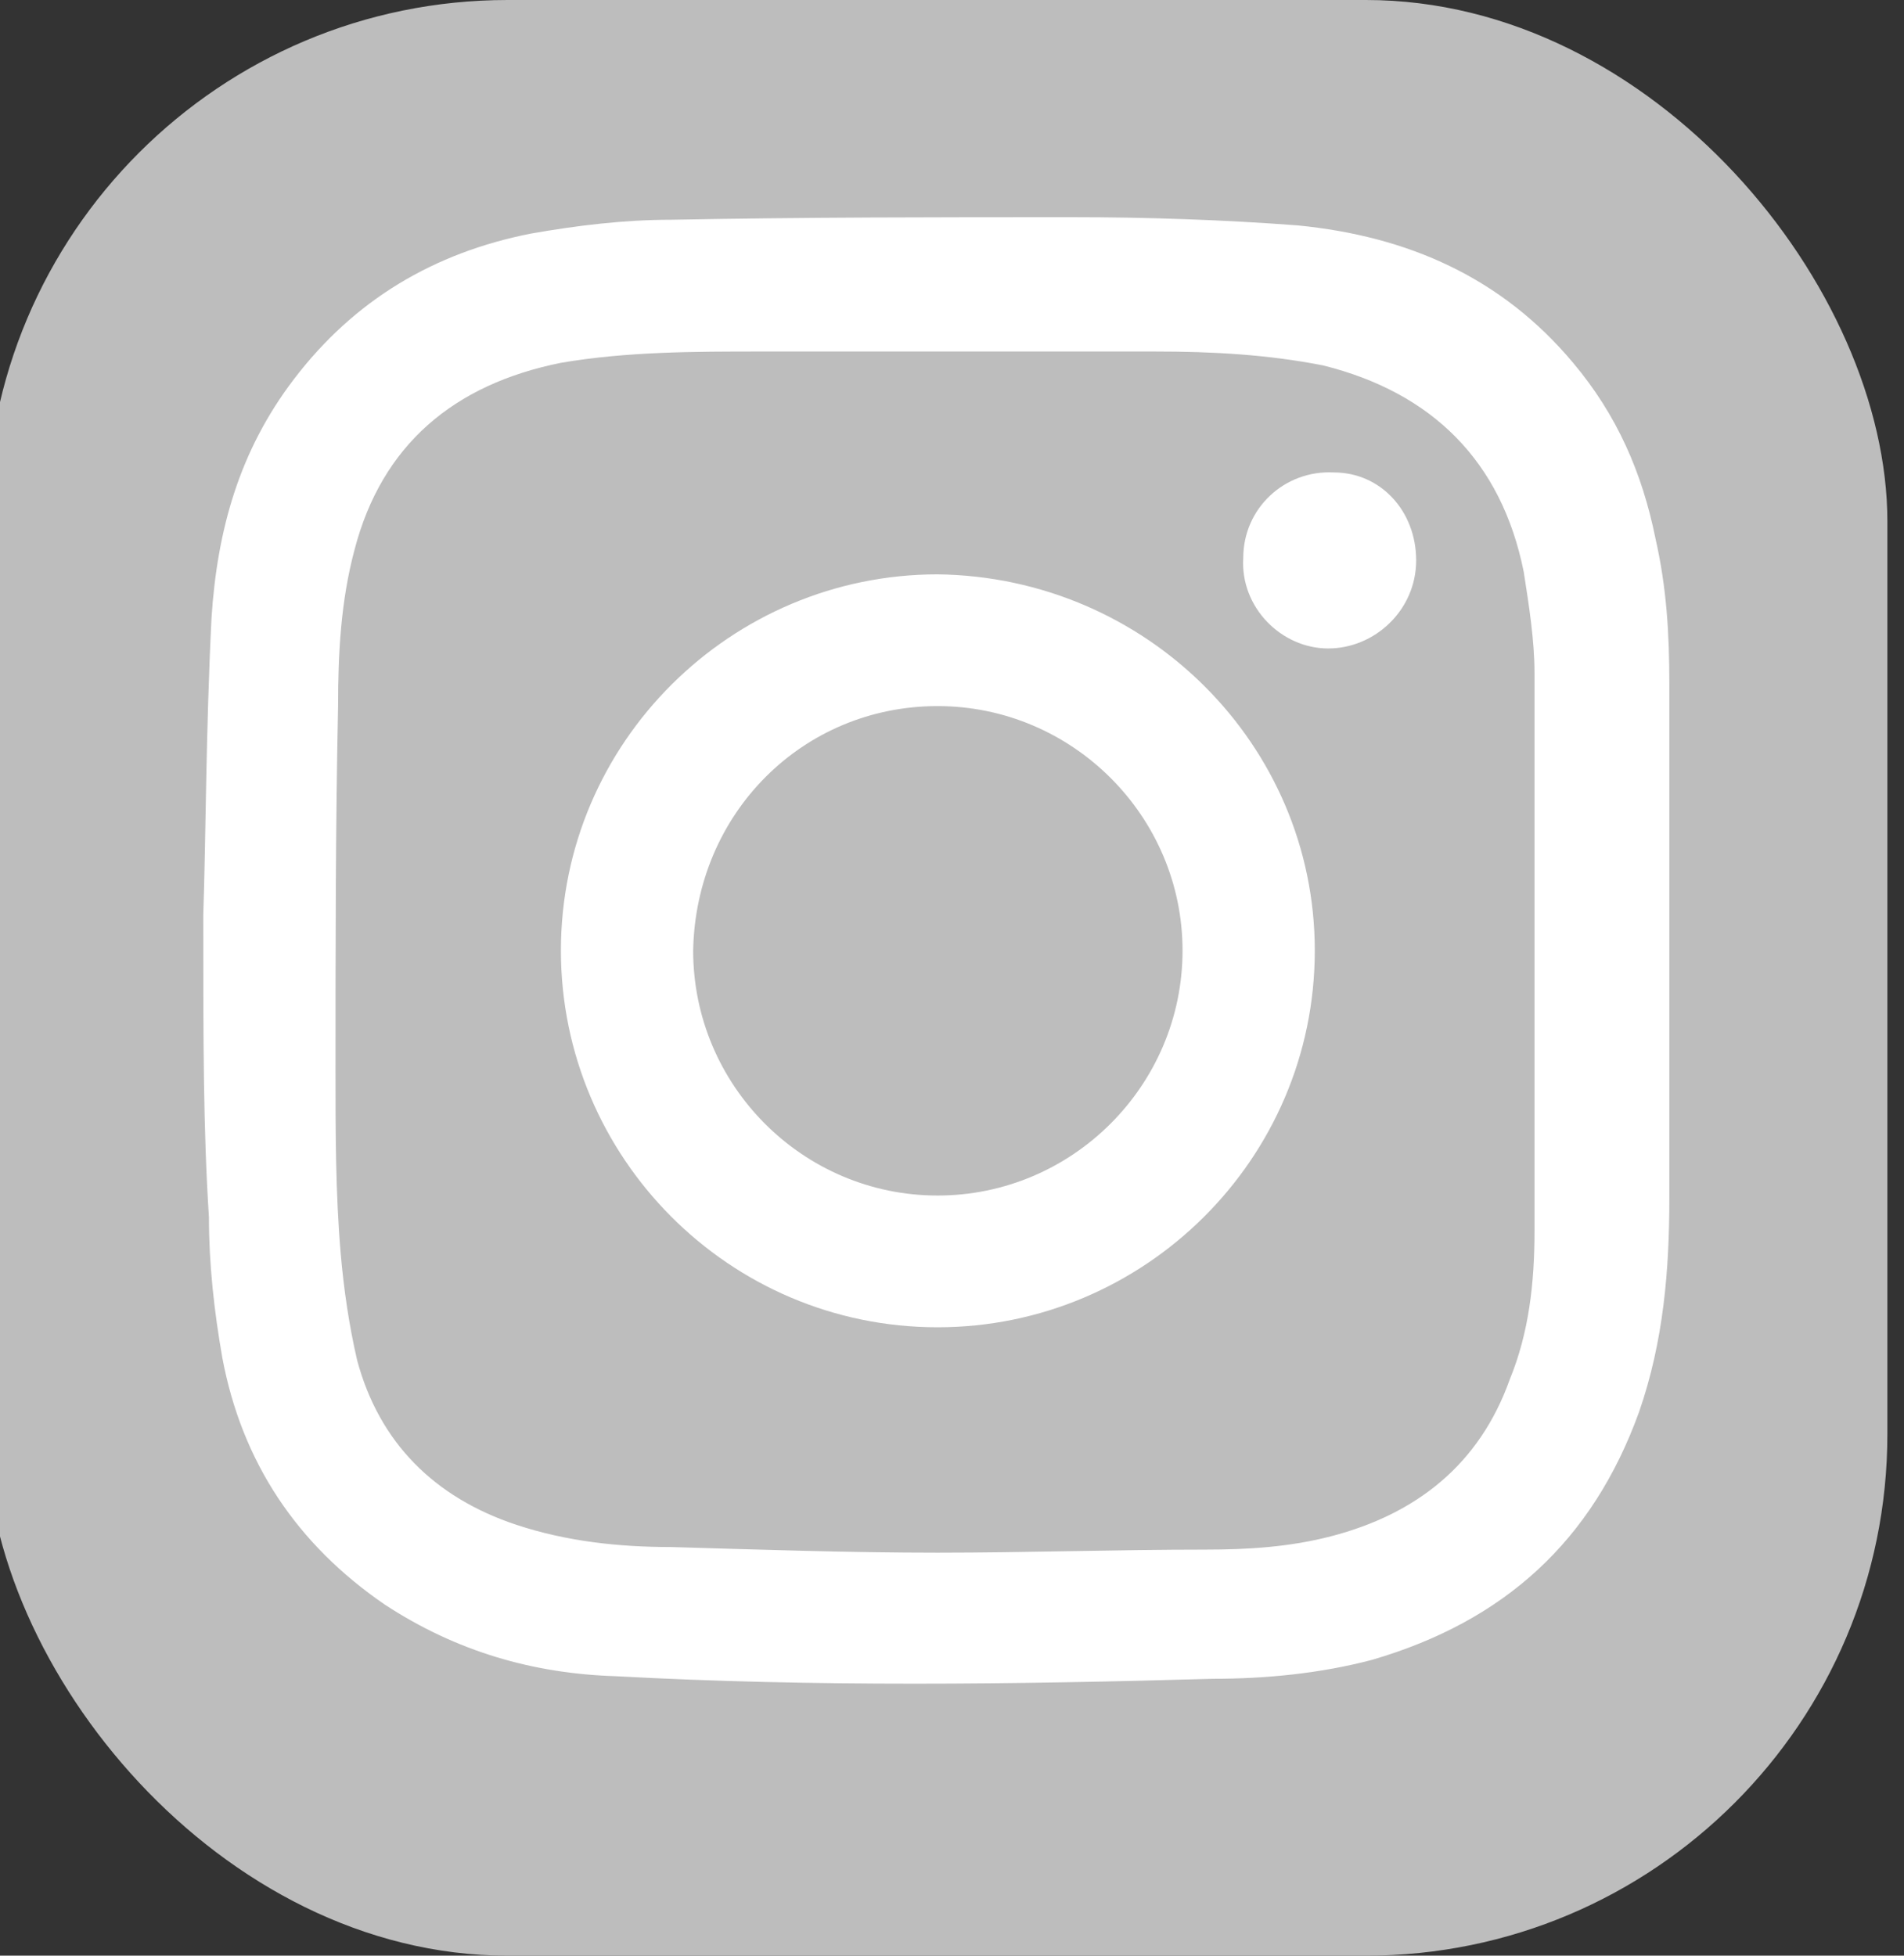 <svg width="37" height="38" viewBox="0 0 37 38" fill="none" xmlns="http://www.w3.org/2000/svg" xmlns:xlink="http://www.w3.org/1999/xlink">
	<rect x="0" y="0" width="37" height="38" fill="#333333" stroke="none"/>
	<desc>
			Created with Pixso.
	</desc>
	<defs/>
	<rect id="Rectangle 152" x="-0.267" rx="10.133" width="36.944" height="38" fill="#BDBDBD" fill-opacity="1"/>
	<path id="Vector" d="M3.95 17.78C4 16.34 4 14.2 4.11 12.01C4.22 10.3 4.65 8.76 5.71 7.37C6.89 5.82 8.44 4.91 10.31 4.54C11.22 4.38 12.13 4.27 13.04 4.27C15.66 4.22 18.22 4.22 20.84 4.22C22.28 4.22 23.78 4.27 25.22 4.38C27.36 4.59 29.18 5.39 30.57 7.05C31.42 8.06 31.91 9.18 32.17 10.46C32.39 11.43 32.44 12.33 32.44 13.29C32.44 16.61 32.44 19.92 32.44 23.28C32.44 24.67 32.33 26.06 31.85 27.44C30.94 29.95 29.23 31.5 26.67 32.25C25.65 32.52 24.58 32.62 23.57 32.62C19.72 32.73 15.82 32.78 11.97 32.57C10.36 32.52 8.87 32.09 7.48 31.18C5.77 30.01 4.7 28.41 4.32 26.38C4.16 25.47 4.06 24.56 4.06 23.65C3.95 21.94 3.95 20.24 3.95 17.78ZM18.22 30.17C19.93 30.17 21.7 30.11 23.41 30.11C24.26 30.11 25.06 30.06 25.87 29.85C27.52 29.42 28.75 28.46 29.34 26.8C29.71 25.9 29.82 24.93 29.82 23.92C29.82 20.29 29.82 16.71 29.82 13.08C29.82 12.44 29.71 11.75 29.61 11.11C29.18 8.97 27.84 7.63 25.71 7.1C24.64 6.89 23.57 6.83 22.45 6.83C19.88 6.83 17.37 6.83 14.8 6.83C13.52 6.83 12.18 6.83 10.9 7.05C8.81 7.47 7.42 8.65 6.89 10.68C6.62 11.69 6.57 12.71 6.57 13.72C6.52 16.07 6.52 18.47 6.52 20.82C6.52 22 6.52 23.17 6.62 24.35C6.68 25.04 6.78 25.74 6.94 26.43C7.37 28.03 8.44 29.1 10.04 29.63C11.01 29.95 12.02 30.06 13.04 30.06C14.75 30.11 16.51 30.17 18.22 30.17Z" fill="#FFFFFF" fill-opacity="1" fill-rule="nonzero"/>
	<path id="Vector" d="M18.22 25.79C14.16 25.79 10.9 22.48 10.9 18.47C10.9 14.42 14.21 11.16 18.22 11.16C22.28 11.21 25.55 14.47 25.55 18.47C25.55 22.53 22.23 25.79 18.22 25.79ZM18.22 23.23C20.84 23.23 22.98 21.09 22.98 18.47C22.98 15.86 20.84 13.72 18.22 13.72C15.6 13.72 13.52 15.8 13.47 18.47C13.47 21.09 15.6 23.23 18.22 23.23Z" fill="#FFFFFF" fill-opacity="1" fill-rule="nonzero"/>
	<path id="Vector" d="M27.52 10.89C27.52 11.85 26.72 12.6 25.81 12.6C24.9 12.6 24.1 11.8 24.16 10.84C24.16 9.88 24.96 9.13 25.92 9.18C26.83 9.18 27.52 9.93 27.52 10.89Z" fill="#FFFFFF" fill-opacity="1" fill-rule="nonzero"/>
</svg>

